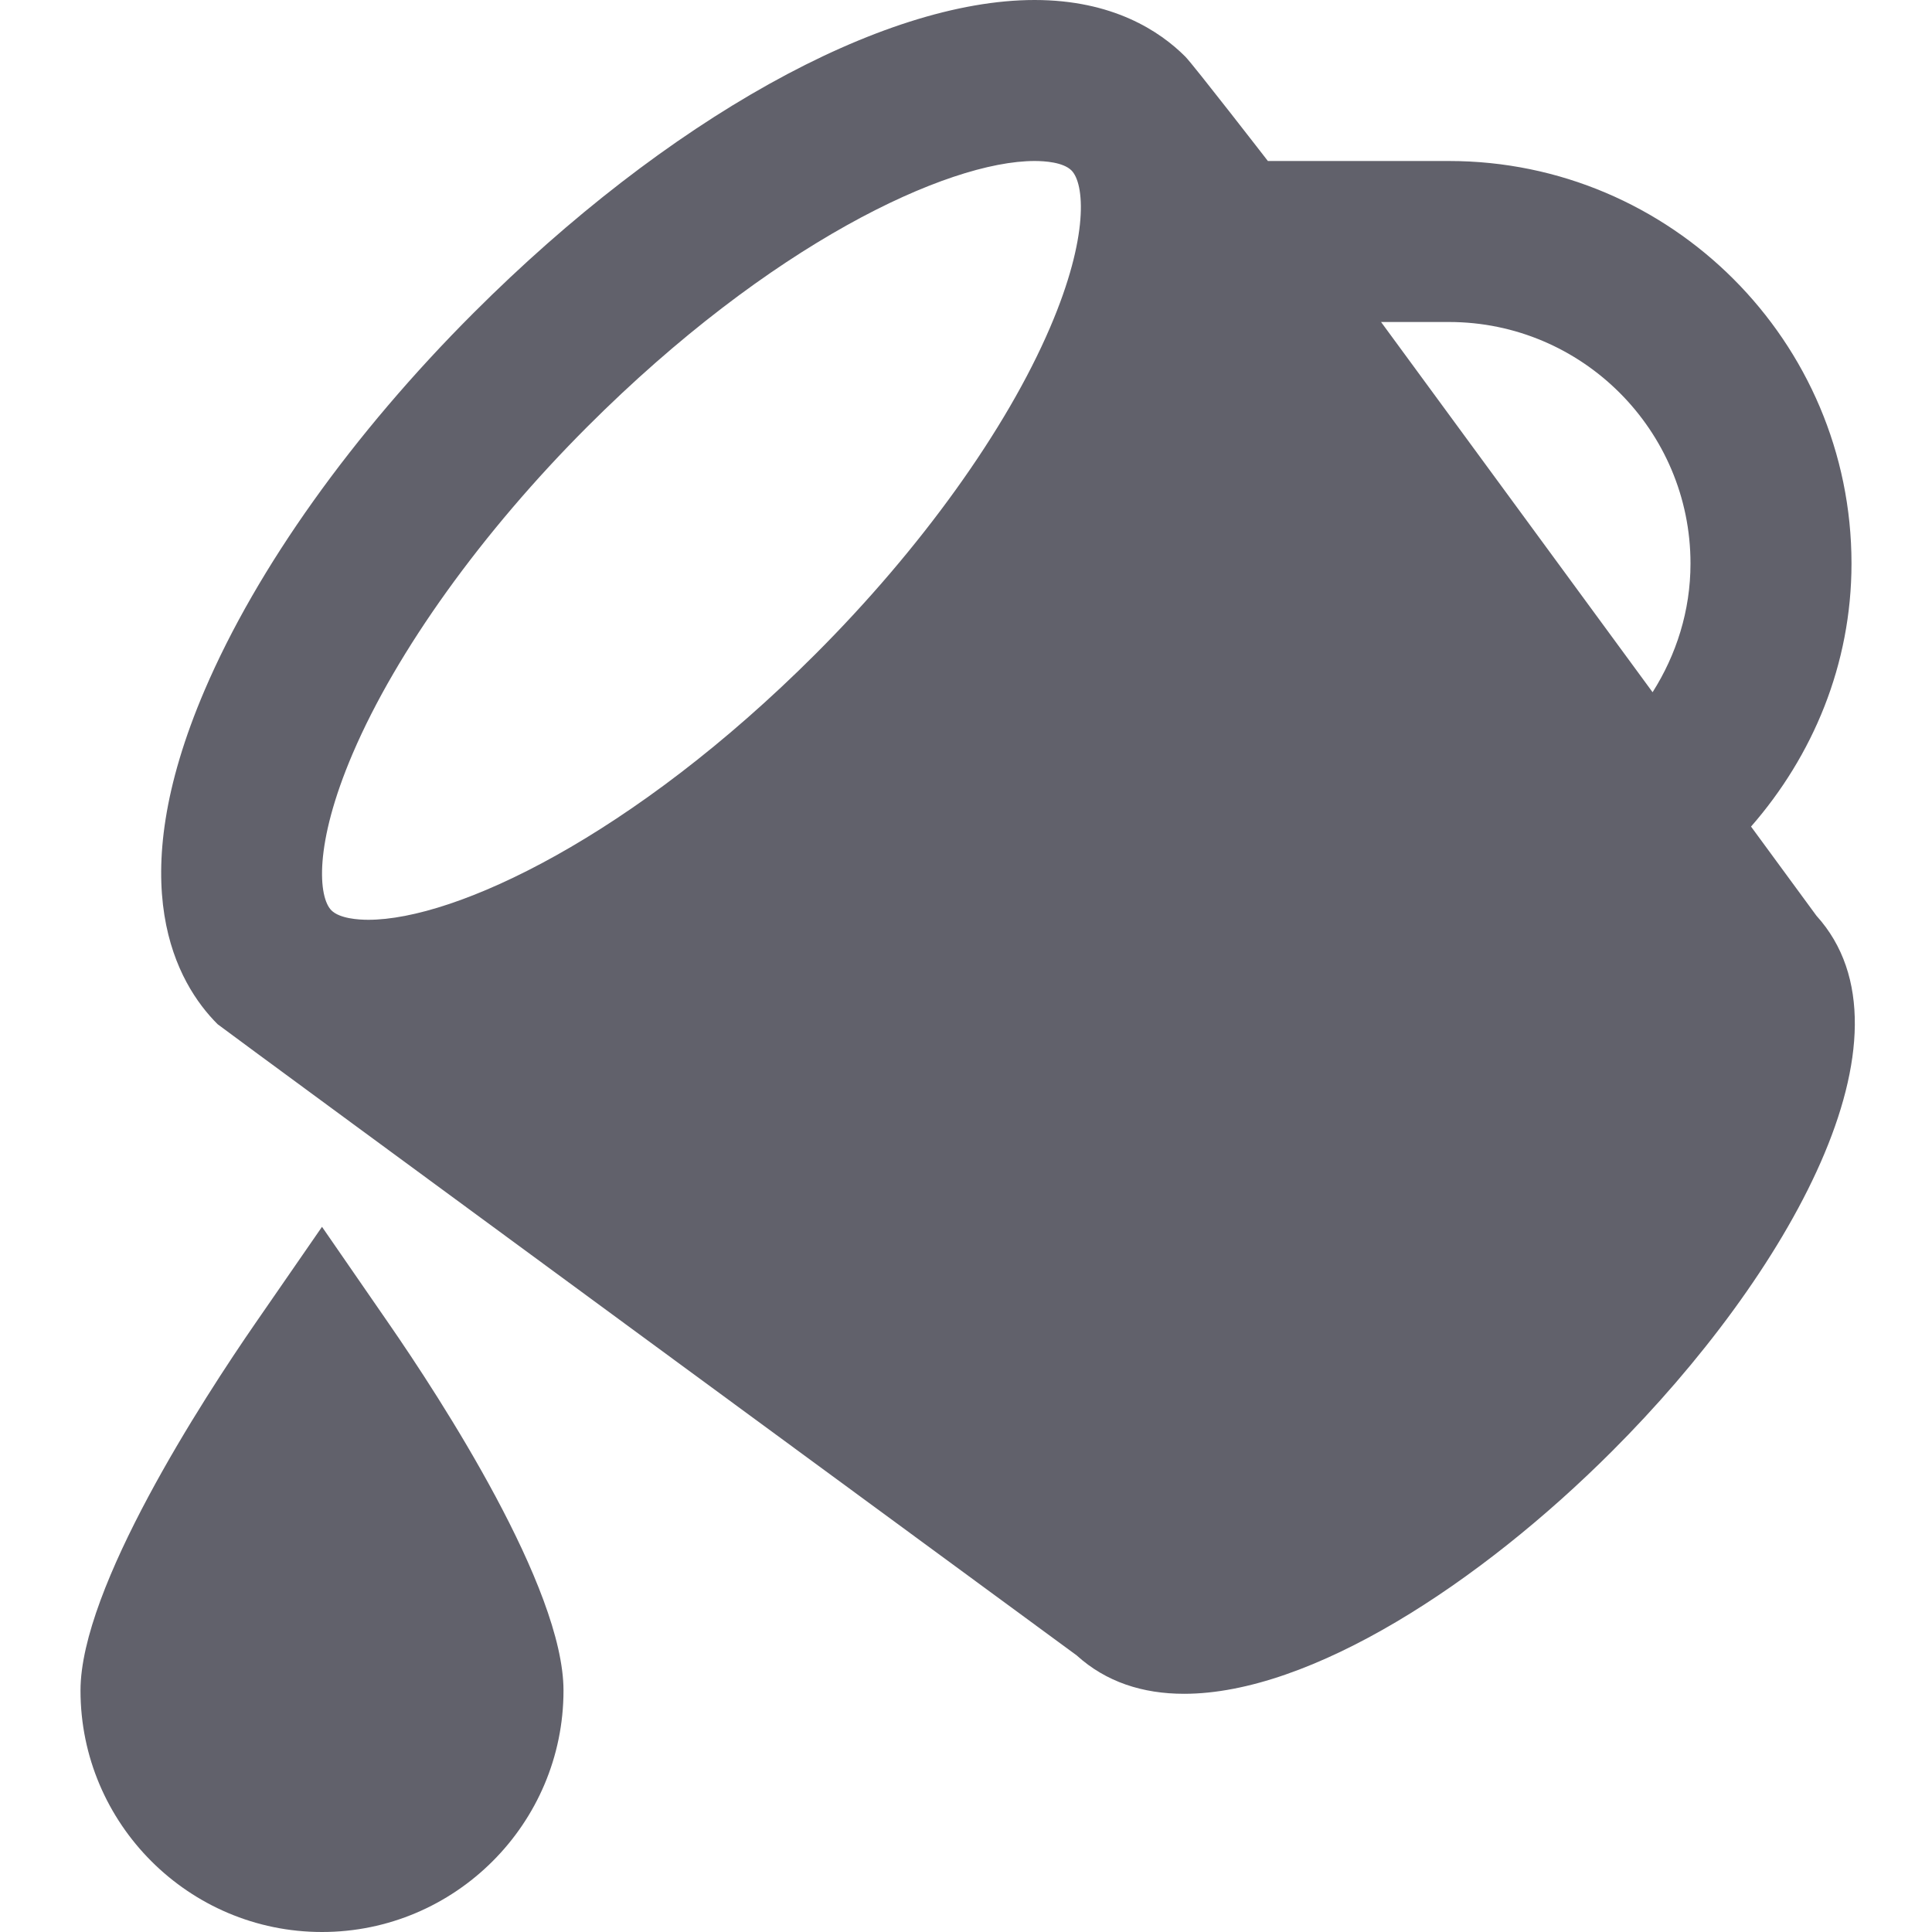 <svg xmlns="http://www.w3.org/2000/svg" height="24" width="24" viewBox="0 0 24 24"><path fill="#61616b" d="M22.564,11.375l-0.812-1.107C22.519,9.39,23,8.255,23,7c0-2.757-2.243-5-5-5h-2.25 c0,0-0.926-1.196-1.026-1.297C14.403,0.382,13.817,0,12.852,0c-1.901,0-4.57,1.488-6.967,3.885C4.38,5.389,3.194,7.053,2.544,8.569 c-1.043,2.434-0.348,3.647,0.159,4.154c0.029,0.029,10.672,7.841,10.672,7.841c0.365,0.331,0.821,0.477,1.334,0.477 c1.571,0,3.675-1.371,5.318-3.015C22.208,15.846,23.908,12.857,22.564,11.375z M18,4c1.654,0,3,1.346,3,3 c0,0.589-0.177,1.135-0.471,1.599L17.156,4H18z M4.383,9.357c0.544-1.27,1.606-2.749,2.916-4.059C9.565,3.032,11.766,2,12.852,2 c0.127,0,0.355,0.015,0.458,0.117c0.161,0.161,0.223,0.813-0.266,1.952c-0.544,1.27-1.606,2.749-2.916,4.058 c-2.268,2.267-4.468,3.299-5.553,3.299c-0.127,0-0.356-0.016-0.458-0.117C3.956,11.148,3.895,10.496,4.383,9.357z"></path> <path data-color="color-2" fill="#61616b" d="M4,15.24l-0.823,1.191C2.522,17.379,1,19.722,1,21c0,1.654,1.346,3,3,3s3-1.346,3-3 c0-1.278-1.522-3.621-2.177-4.568L4,15.24z"></path></svg>